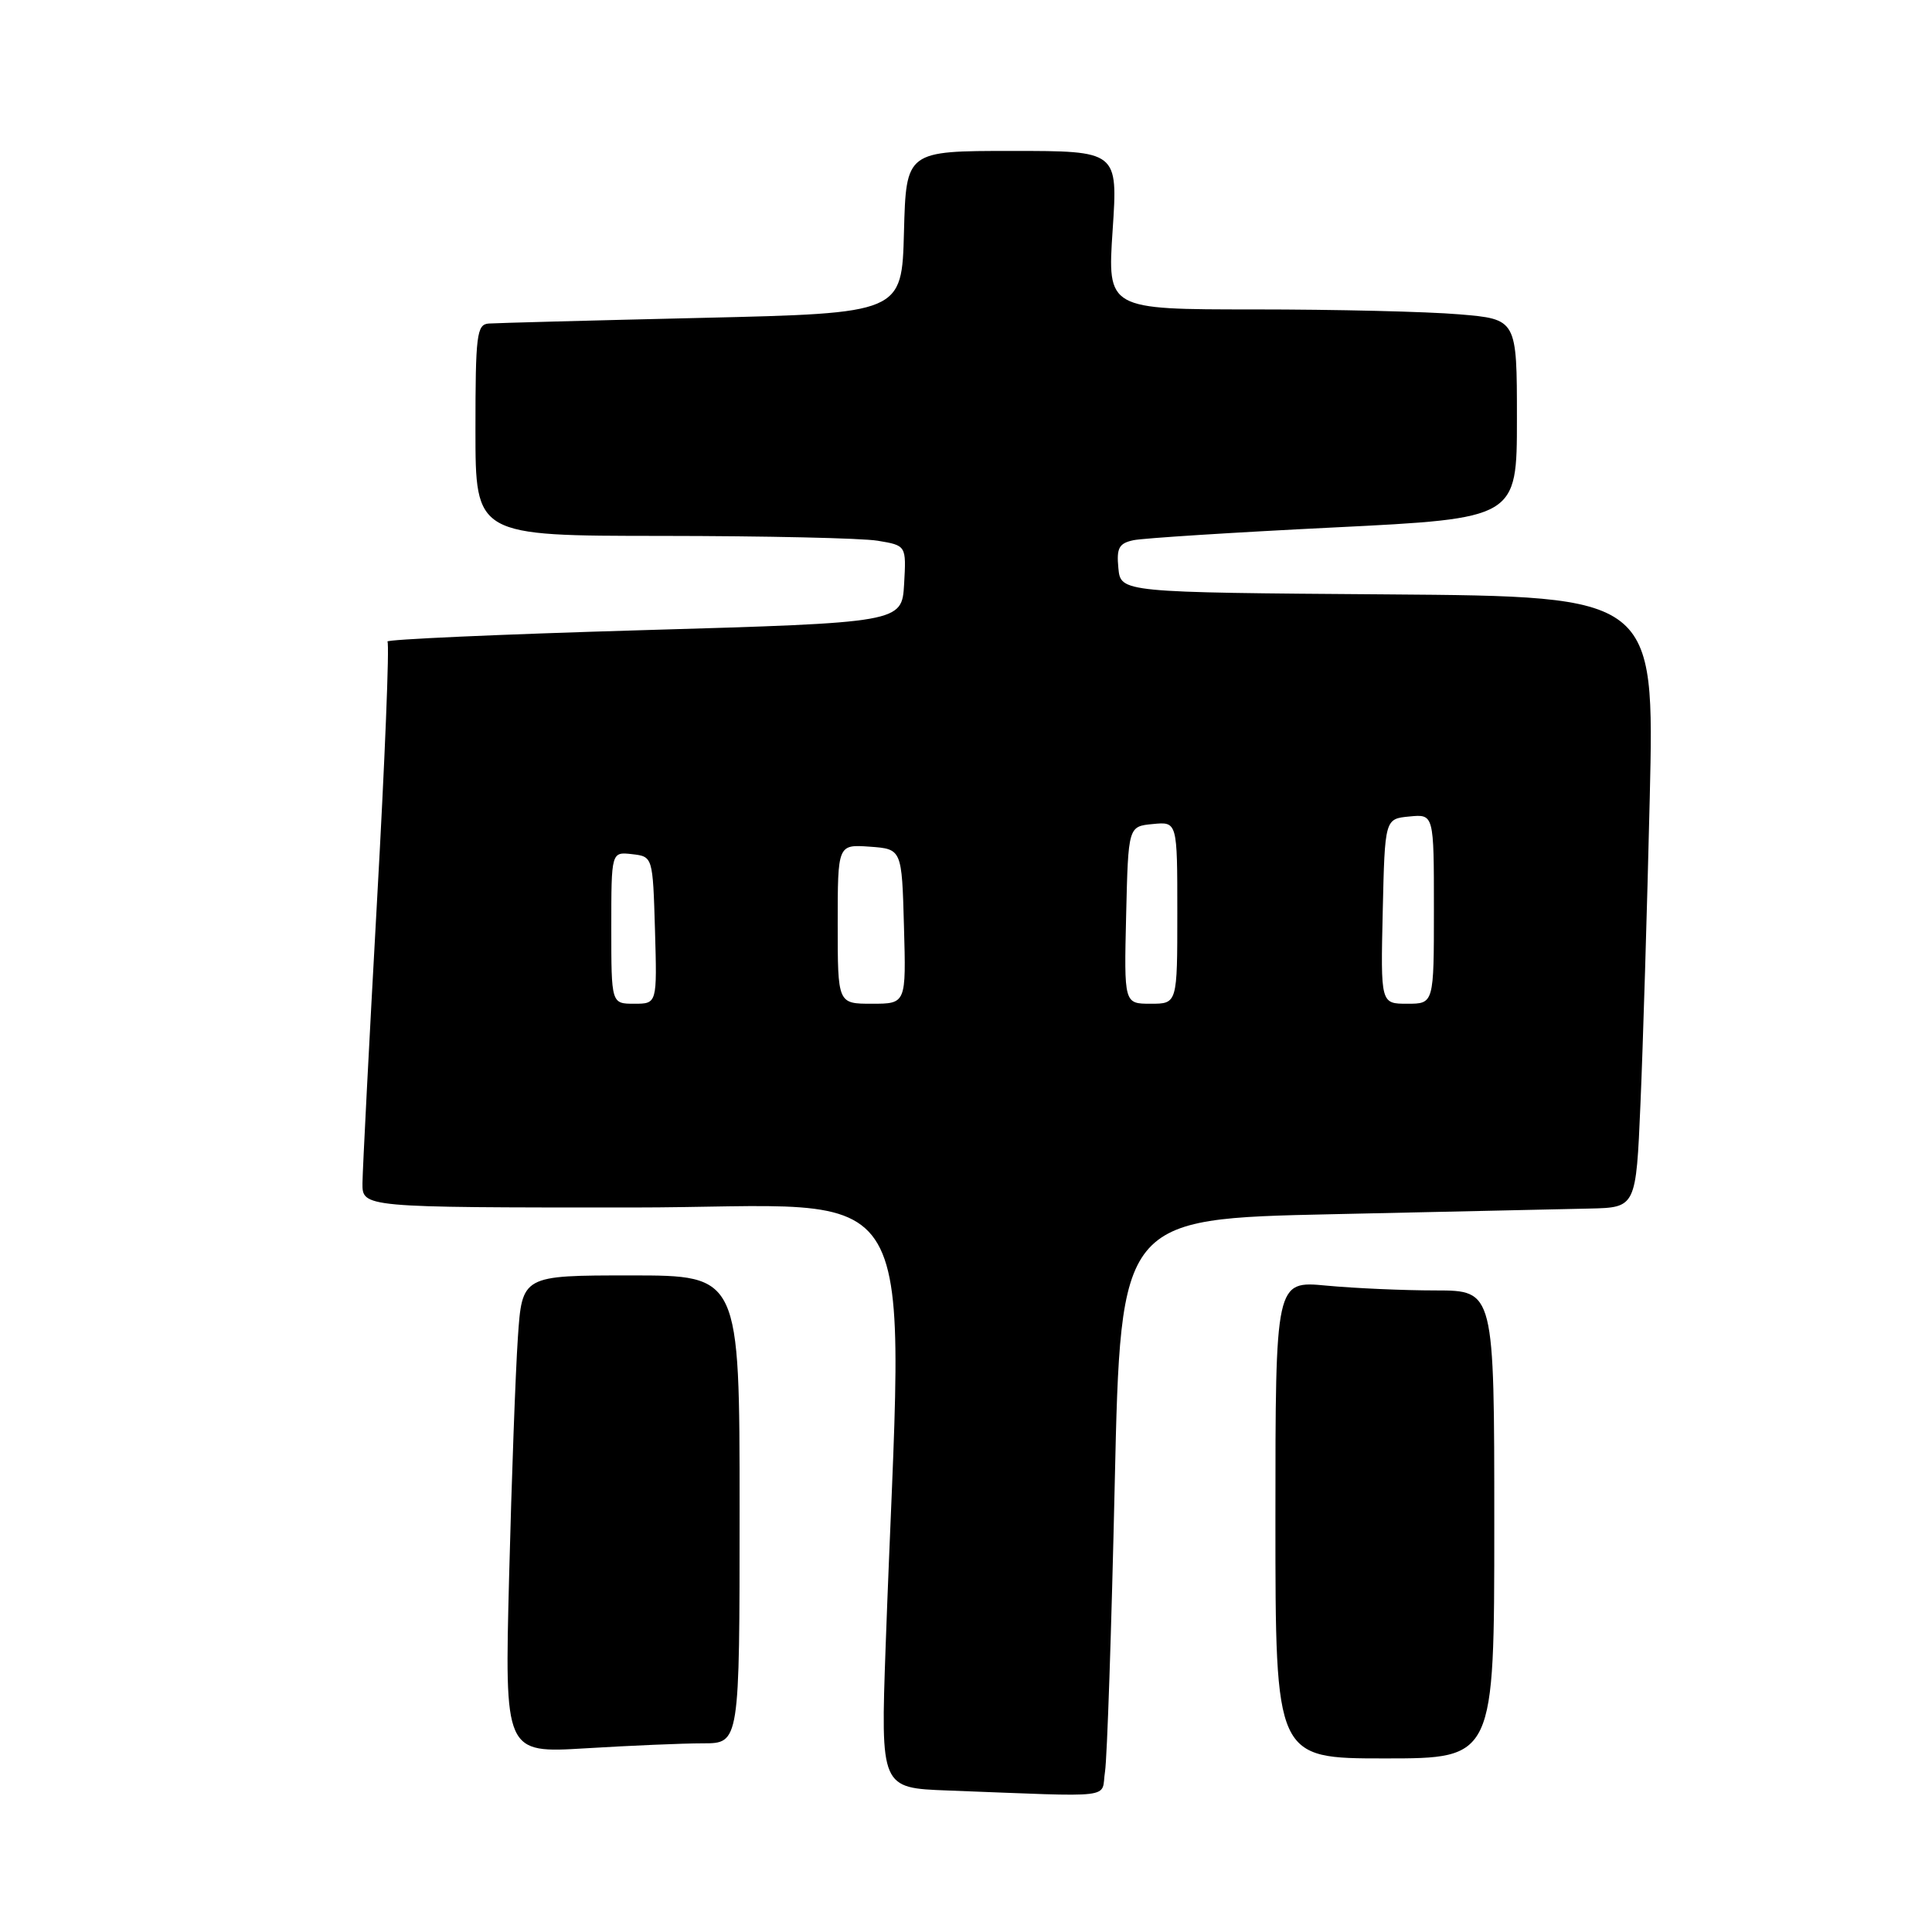 <?xml version="1.0" encoding="UTF-8" standalone="no"?>
<!DOCTYPE svg PUBLIC "-//W3C//DTD SVG 1.1//EN" "http://www.w3.org/Graphics/SVG/1.1/DTD/svg11.dtd" >
<svg xmlns="http://www.w3.org/2000/svg" xmlns:xlink="http://www.w3.org/1999/xlink" version="1.1" viewBox="0 0 256 256">
 <g >
 <path fill="currentColor"
d=" M 146.42 234.75 C 146.70 232.96 147.28 215.75 147.71 196.50 C 148.50 161.50 148.50 161.50 176.50 160.89 C 191.90 160.55 207.26 160.21 210.64 160.14 C 216.78 160.00 216.78 160.00 217.37 146.25 C 217.70 138.69 218.25 120.47 218.60 105.76 C 219.23 79.03 219.23 79.03 183.86 78.76 C 148.50 78.50 148.50 78.50 148.19 75.28 C 147.93 72.61 148.27 71.99 150.19 71.58 C 151.46 71.31 163.41 70.55 176.75 69.89 C 201.00 68.69 201.00 68.69 201.00 55.49 C 201.00 42.29 201.00 42.29 193.35 41.65 C 189.14 41.29 176.93 41.00 166.21 41.00 C 146.73 41.00 146.73 41.00 147.43 30.50 C 148.13 20.00 148.13 20.00 134.10 20.00 C 120.07 20.00 120.07 20.00 119.78 30.75 C 119.50 41.50 119.50 41.50 93.00 42.12 C 78.42 42.46 65.71 42.80 64.75 42.87 C 63.17 42.99 63.00 44.38 63.00 57.00 C 63.00 71.00 63.00 71.00 87.75 71.01 C 101.36 71.02 114.21 71.30 116.30 71.65 C 120.09 72.28 120.09 72.28 119.80 77.39 C 119.50 82.50 119.50 82.50 85.16 83.50 C 66.28 84.05 51.05 84.73 51.34 85.01 C 51.62 85.29 51.00 100.81 49.95 119.51 C 48.91 138.20 48.05 154.96 48.03 156.75 C 48.00 160.00 48.00 160.00 83.66 160.00 C 123.46 160.00 119.65 153.41 117.35 218.21 C 116.69 236.92 116.69 236.92 125.59 237.25 C 148.37 238.11 145.84 238.41 146.42 234.75 Z  M 198.00 202.00 C 198.00 171.00 198.00 171.00 190.25 170.99 C 185.99 170.99 179.46 170.70 175.75 170.35 C 169.00 169.71 169.00 169.71 169.00 201.36 C 169.00 233.00 169.00 233.00 183.50 233.00 C 198.00 233.00 198.00 233.00 198.00 202.00 Z  M 93.16 231.00 C 98.00 231.00 98.00 231.00 98.00 200.00 C 98.00 169.00 98.00 169.00 83.59 169.00 C 69.18 169.00 69.18 169.00 68.62 177.25 C 68.31 181.79 67.79 196.03 67.46 208.91 C 66.86 232.31 66.86 232.31 77.59 231.66 C 83.49 231.30 90.49 231.00 93.16 231.00 Z  M 81.00 122.93 C 81.00 112.87 81.00 112.87 83.75 113.18 C 86.50 113.50 86.50 113.50 86.79 123.25 C 87.07 133.00 87.07 133.00 84.04 133.00 C 81.00 133.00 81.00 133.00 81.00 122.93 Z  M 111.00 122.44 C 111.00 111.89 111.00 111.89 115.25 112.19 C 119.50 112.50 119.50 112.50 119.78 122.75 C 120.07 133.00 120.07 133.00 115.53 133.00 C 111.00 133.00 111.00 133.00 111.00 122.44 Z  M 149.22 121.25 C 149.50 109.50 149.50 109.50 152.75 109.19 C 156.00 108.87 156.00 108.87 156.00 120.94 C 156.00 133.00 156.00 133.00 152.47 133.00 C 148.94 133.00 148.94 133.00 149.22 121.25 Z  M 183.22 120.75 C 183.50 108.50 183.50 108.50 186.75 108.19 C 190.00 107.87 190.00 107.87 190.00 120.44 C 190.00 133.00 190.00 133.00 186.47 133.00 C 182.94 133.00 182.94 133.00 183.22 120.75 Z "/>
</g>
</svg>